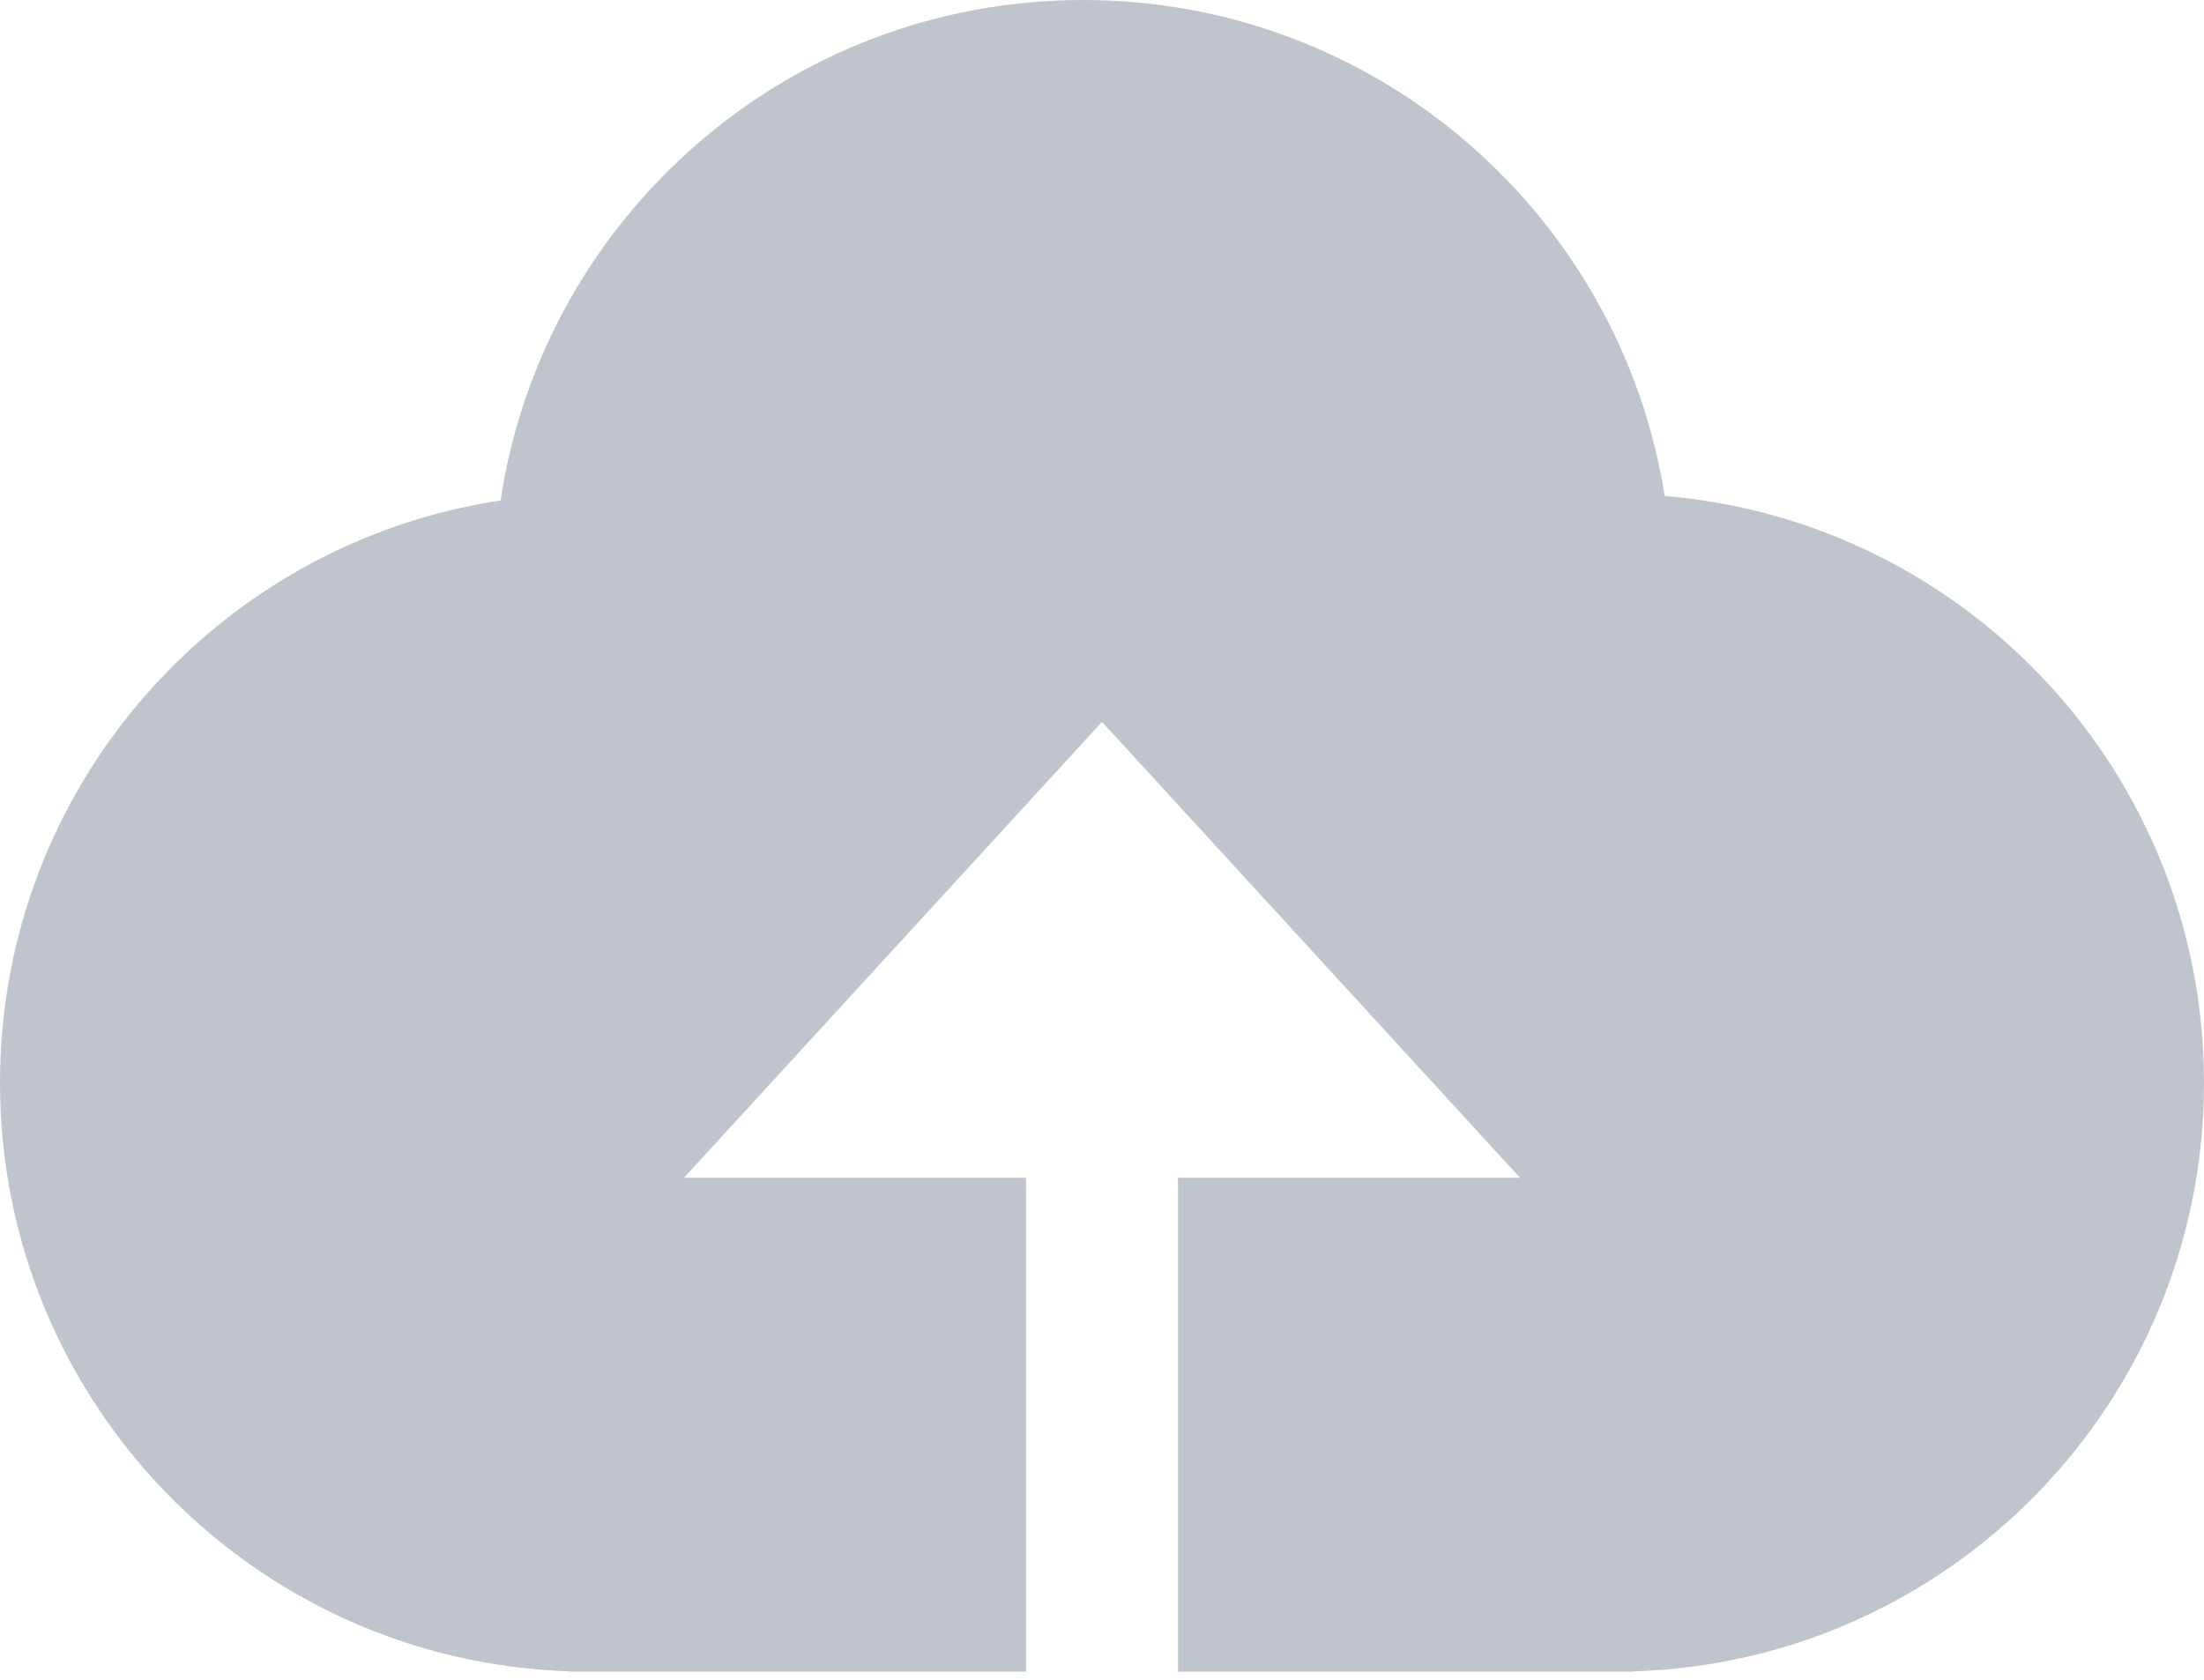 <svg width="139" height="106" viewBox="0 0 139 106" fill="none" xmlns="http://www.w3.org/2000/svg">
<path fill-rule="evenodd" clip-rule="evenodd" d="M68.302 0C49.681 0 34.261 13.7 31.571 31.571C13.7 34.261 0 49.681 0 68.302C0 88.416 15.987 104.797 35.948 105.429V105.448H37.147H64.707V74.293H43.138L69.5 45.535L95.862 74.293H74.293V105.448H101.853H103.052V105.429C123.013 104.797 139 88.416 139 68.302C139 48.842 124.037 32.877 104.989 31.286C102.178 13.555 86.823 0 68.302 0Z" fill="#C0C4CC"/>
</svg>
